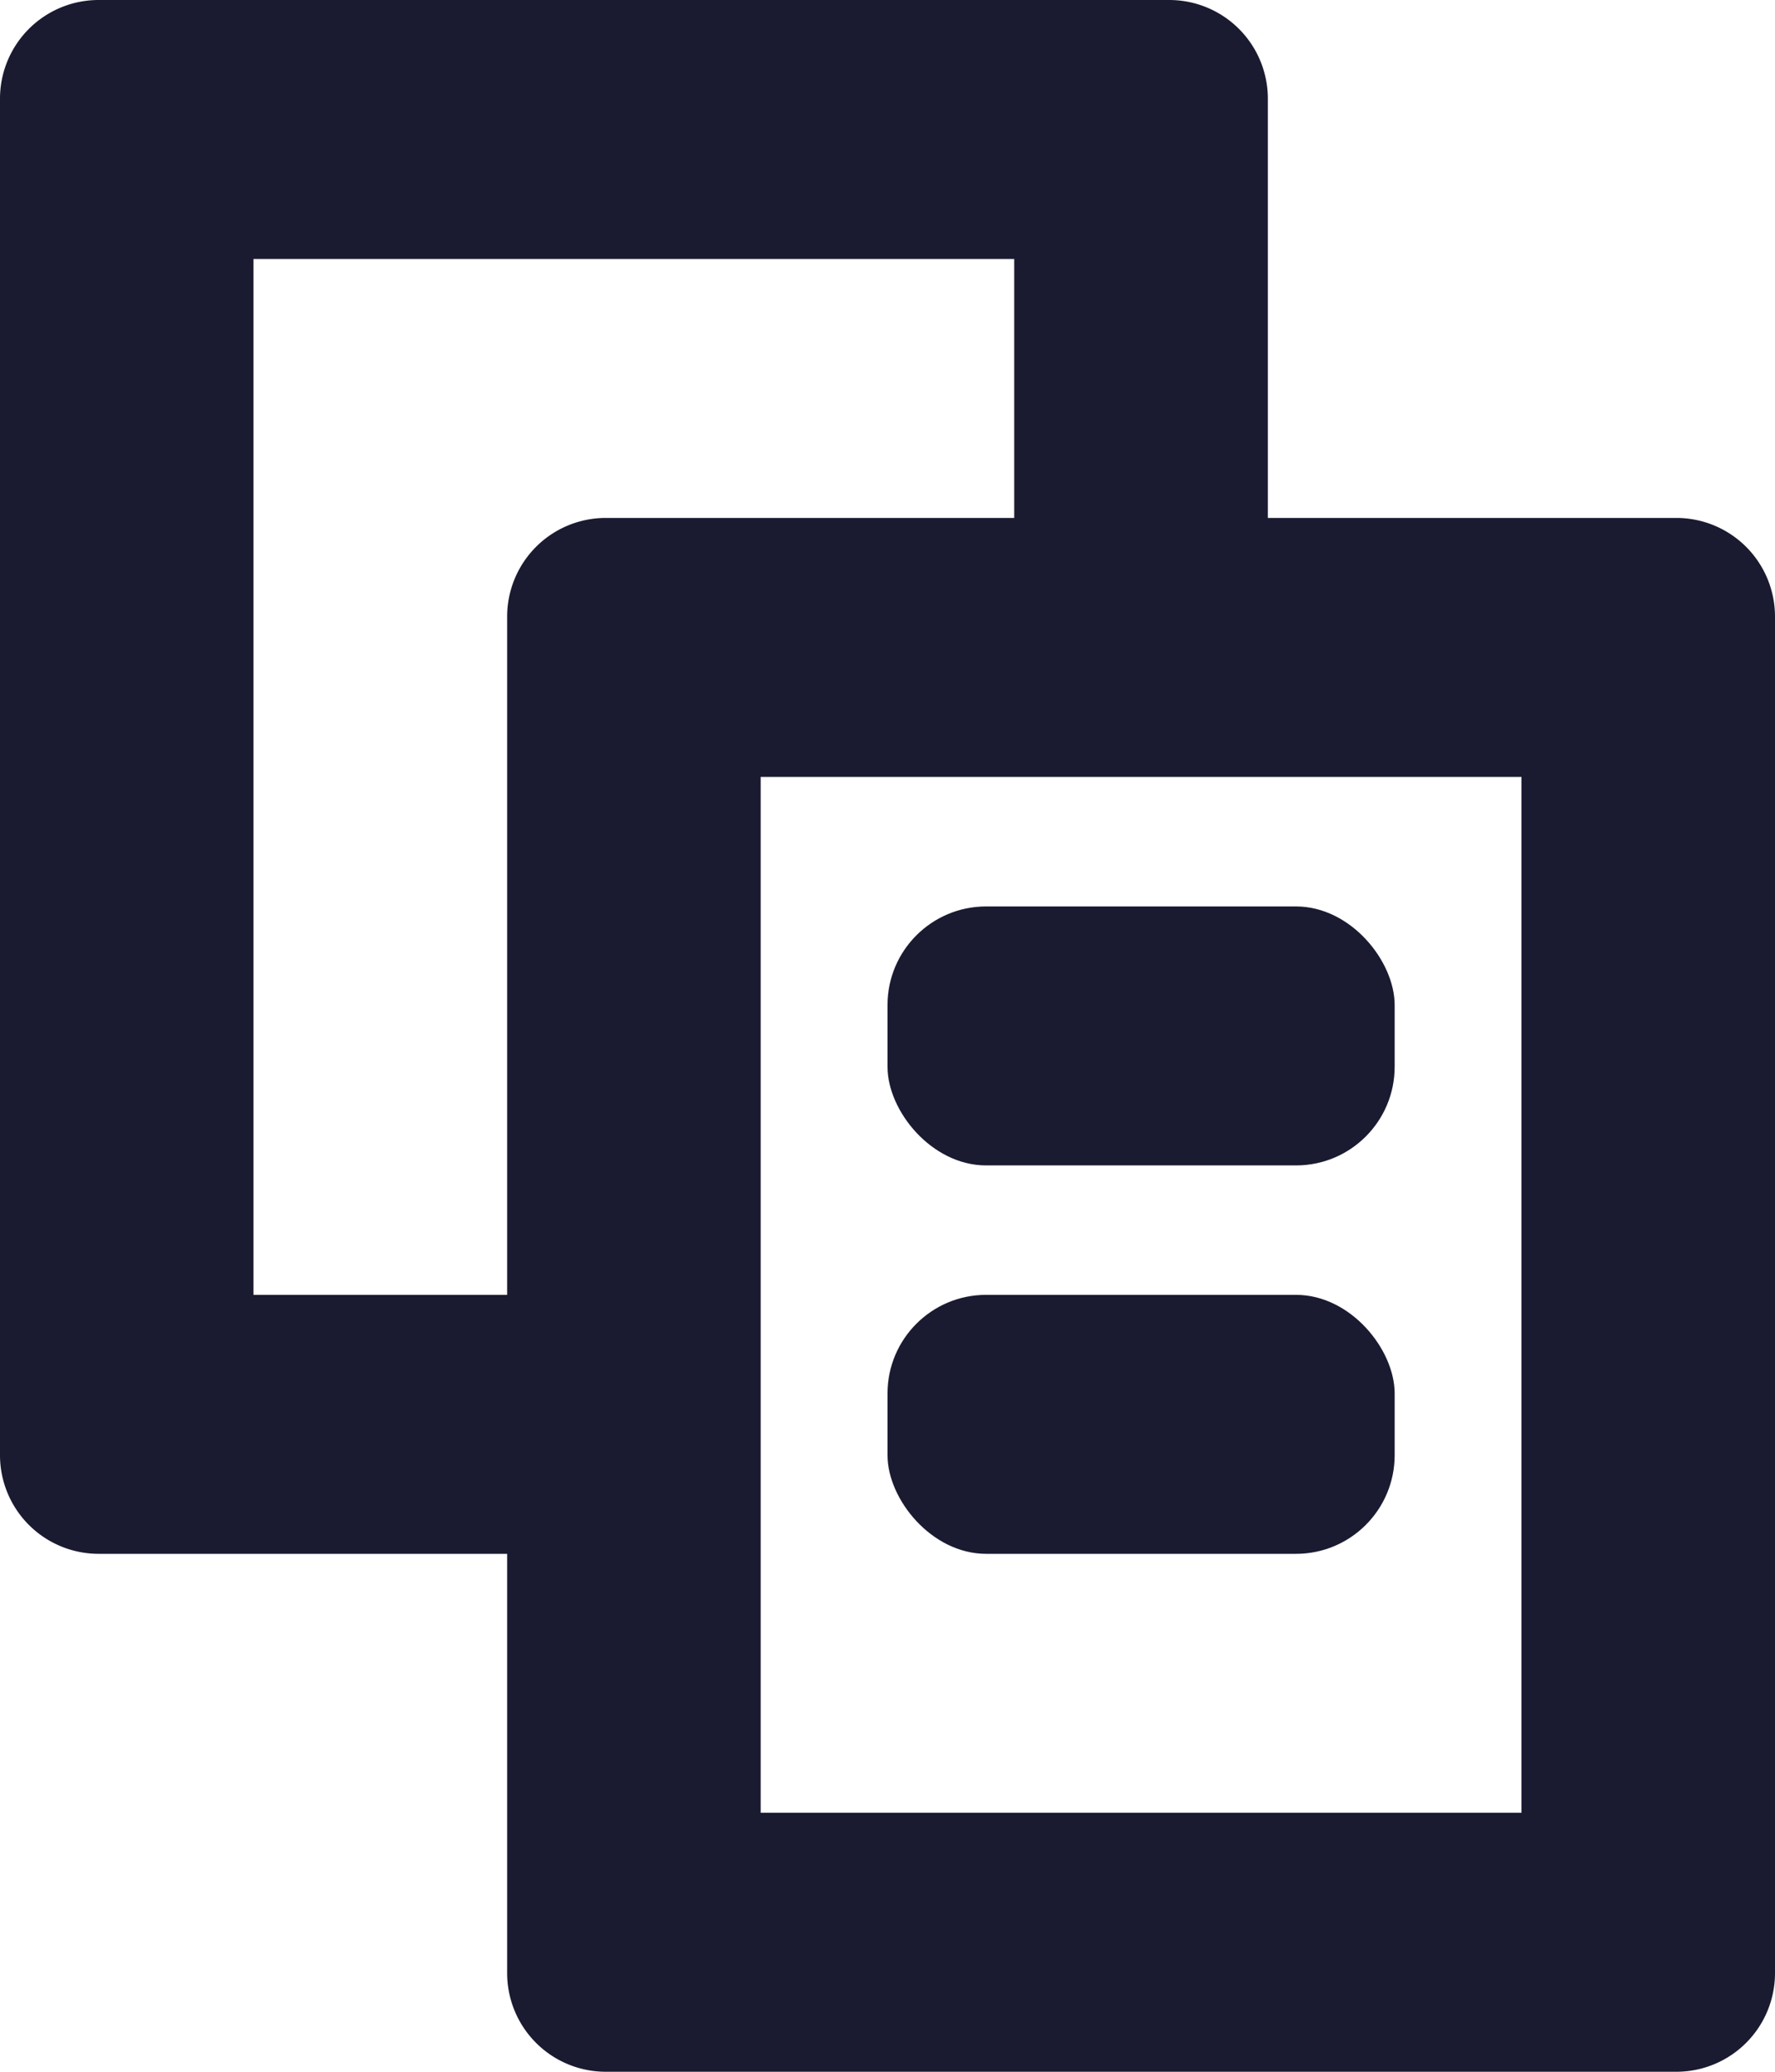 <svg width="18" height="21" xmlns="http://www.w3.org/2000/svg"><g fill="#1A1B31" fill-rule="nonzero"><path d="M12.857 5.25V1a1 1 0 0 0-1-1H1a1 1 0 0 0-1 1v13.75a1 1 0 0 0 1 1h4.143V20a1 1 0 0 0 1 1H17a1 1 0 0 0 1-1V6.25a1 1 0 0 0-1-1h-4.143zm-7.714 7.875H2.57v-10.5h7.715V5.25H6.143a1 1 0 0 0-1 1v6.875zm10.286 5.25H7.714v-10.5h7.715v10.5z"/><rect x="9" y="9.188" width="5.143" height="2.625" rx="1"/><rect x="9" y="13.125" width="5.143" height="2.625" rx="1"/></g></svg>